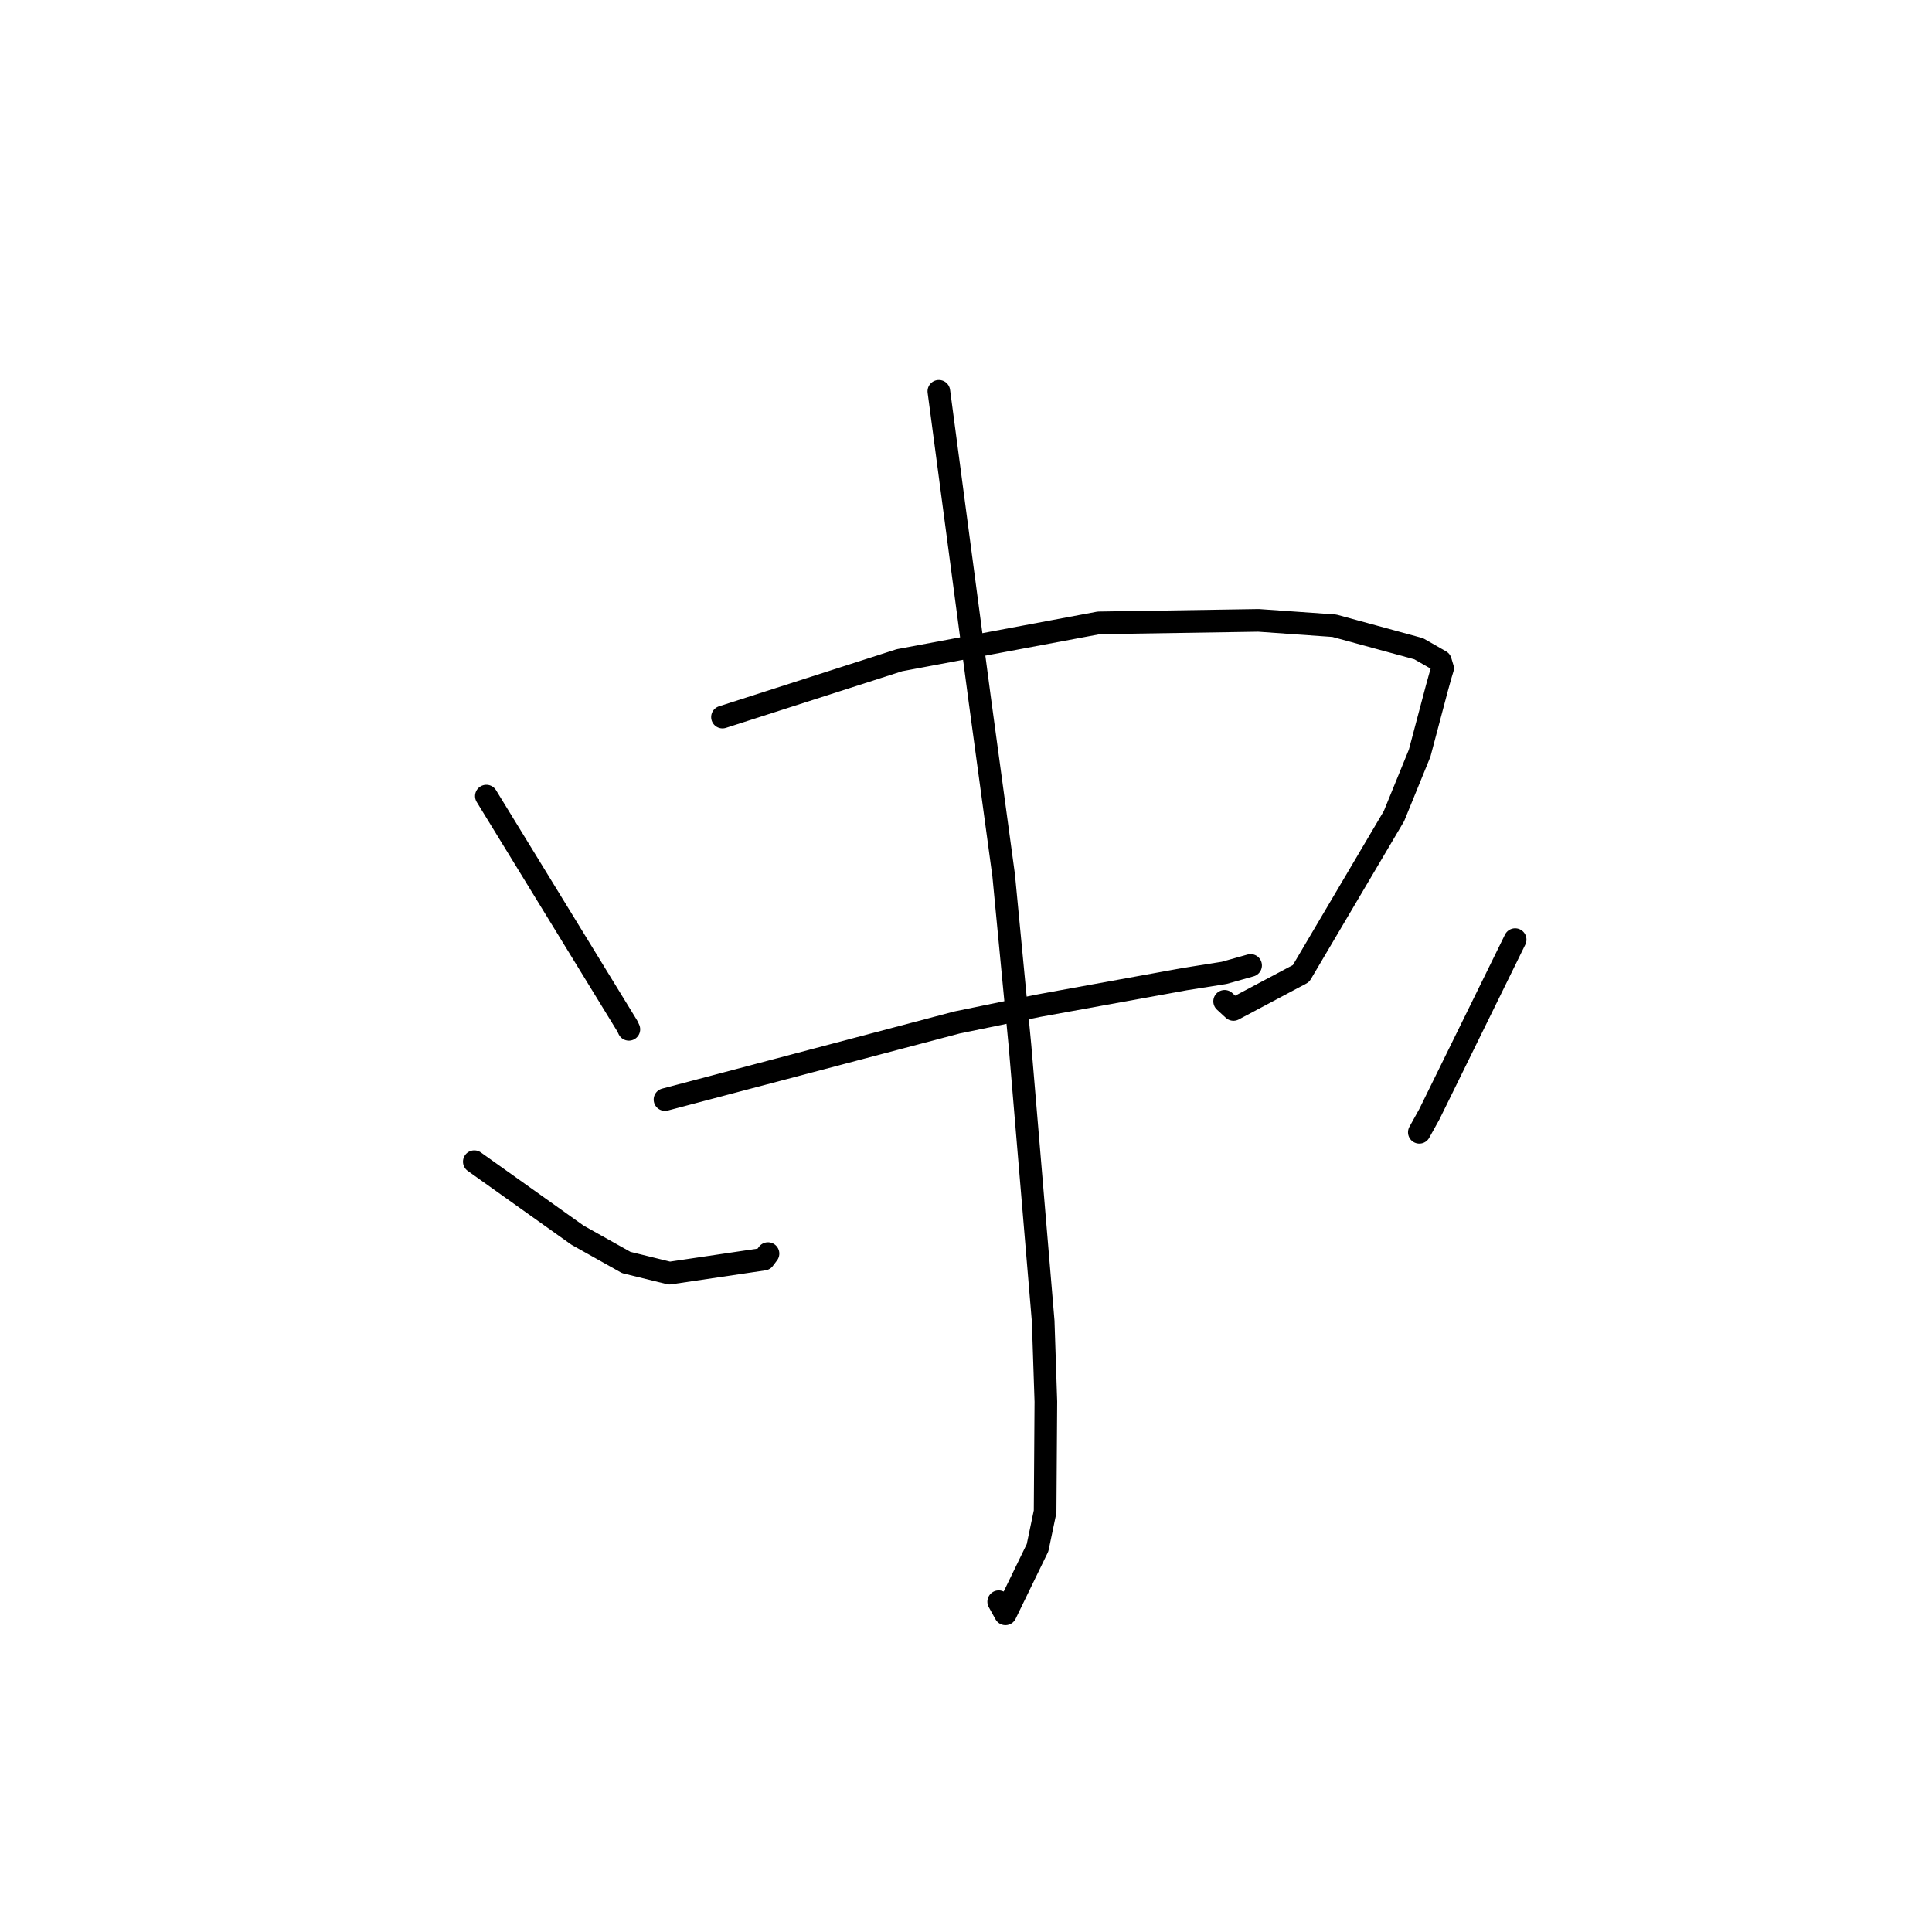 <?xml version="1.0" standalone="no"?>
    <svg width="256" height="256" xmlns="http://www.w3.org/2000/svg" version="1.1">
    <polyline stroke="black" stroke-width="3" stroke-linecap="round" fill="transparent" stroke-linejoin="round" points="64.445 105.486 73.786 120.725 83.126 135.963 83.328 136.391 " />
        <polyline stroke="black" stroke-width="3" stroke-linecap="round" fill="transparent" stroke-linejoin="round" points="95.733 95.017 107.454 91.25 119.175 87.483 145.599 82.532 166.759 82.202 176.799 82.91 187.98 85.961 190.864 87.608 191.148 88.555 190.867 89.488 190.4 91.167 188.112 99.795 184.707 108.14 172.392 128.997 163.438 133.756 162.27 132.68 " />
        <polyline stroke="black" stroke-width="3" stroke-linecap="round" fill="transparent" stroke-linejoin="round" points="88.115 145.698 107.457 140.591 126.8 135.483 137.565 133.267 156.968 129.741 162.205 128.91 165.676 127.934 165.712 127.924 " />
        <polyline stroke="black" stroke-width="3" stroke-linecap="round" fill="transparent" stroke-linejoin="round" points="124.403 51.849 127.118 72.306 129.833 92.764 132.992 116.002 135.156 138.587 138.227 175.065 138.582 185.722 138.482 200.294 137.479 205.083 133.224 213.842 132.332 212.234 " />
        <polyline stroke="black" stroke-width="3" stroke-linecap="round" fill="transparent" stroke-linejoin="round" points="62.847 153.927 69.684 158.796 76.521 163.664 82.984 167.288 88.711 168.696 101.209 166.845 101.764 166.108 " />
        <polyline stroke="black" stroke-width="3" stroke-linecap="round" fill="transparent" stroke-linejoin="round" points="200.764 124.505 195.076 136.08 189.388 147.655 188.068 150.033 " />
        </svg>